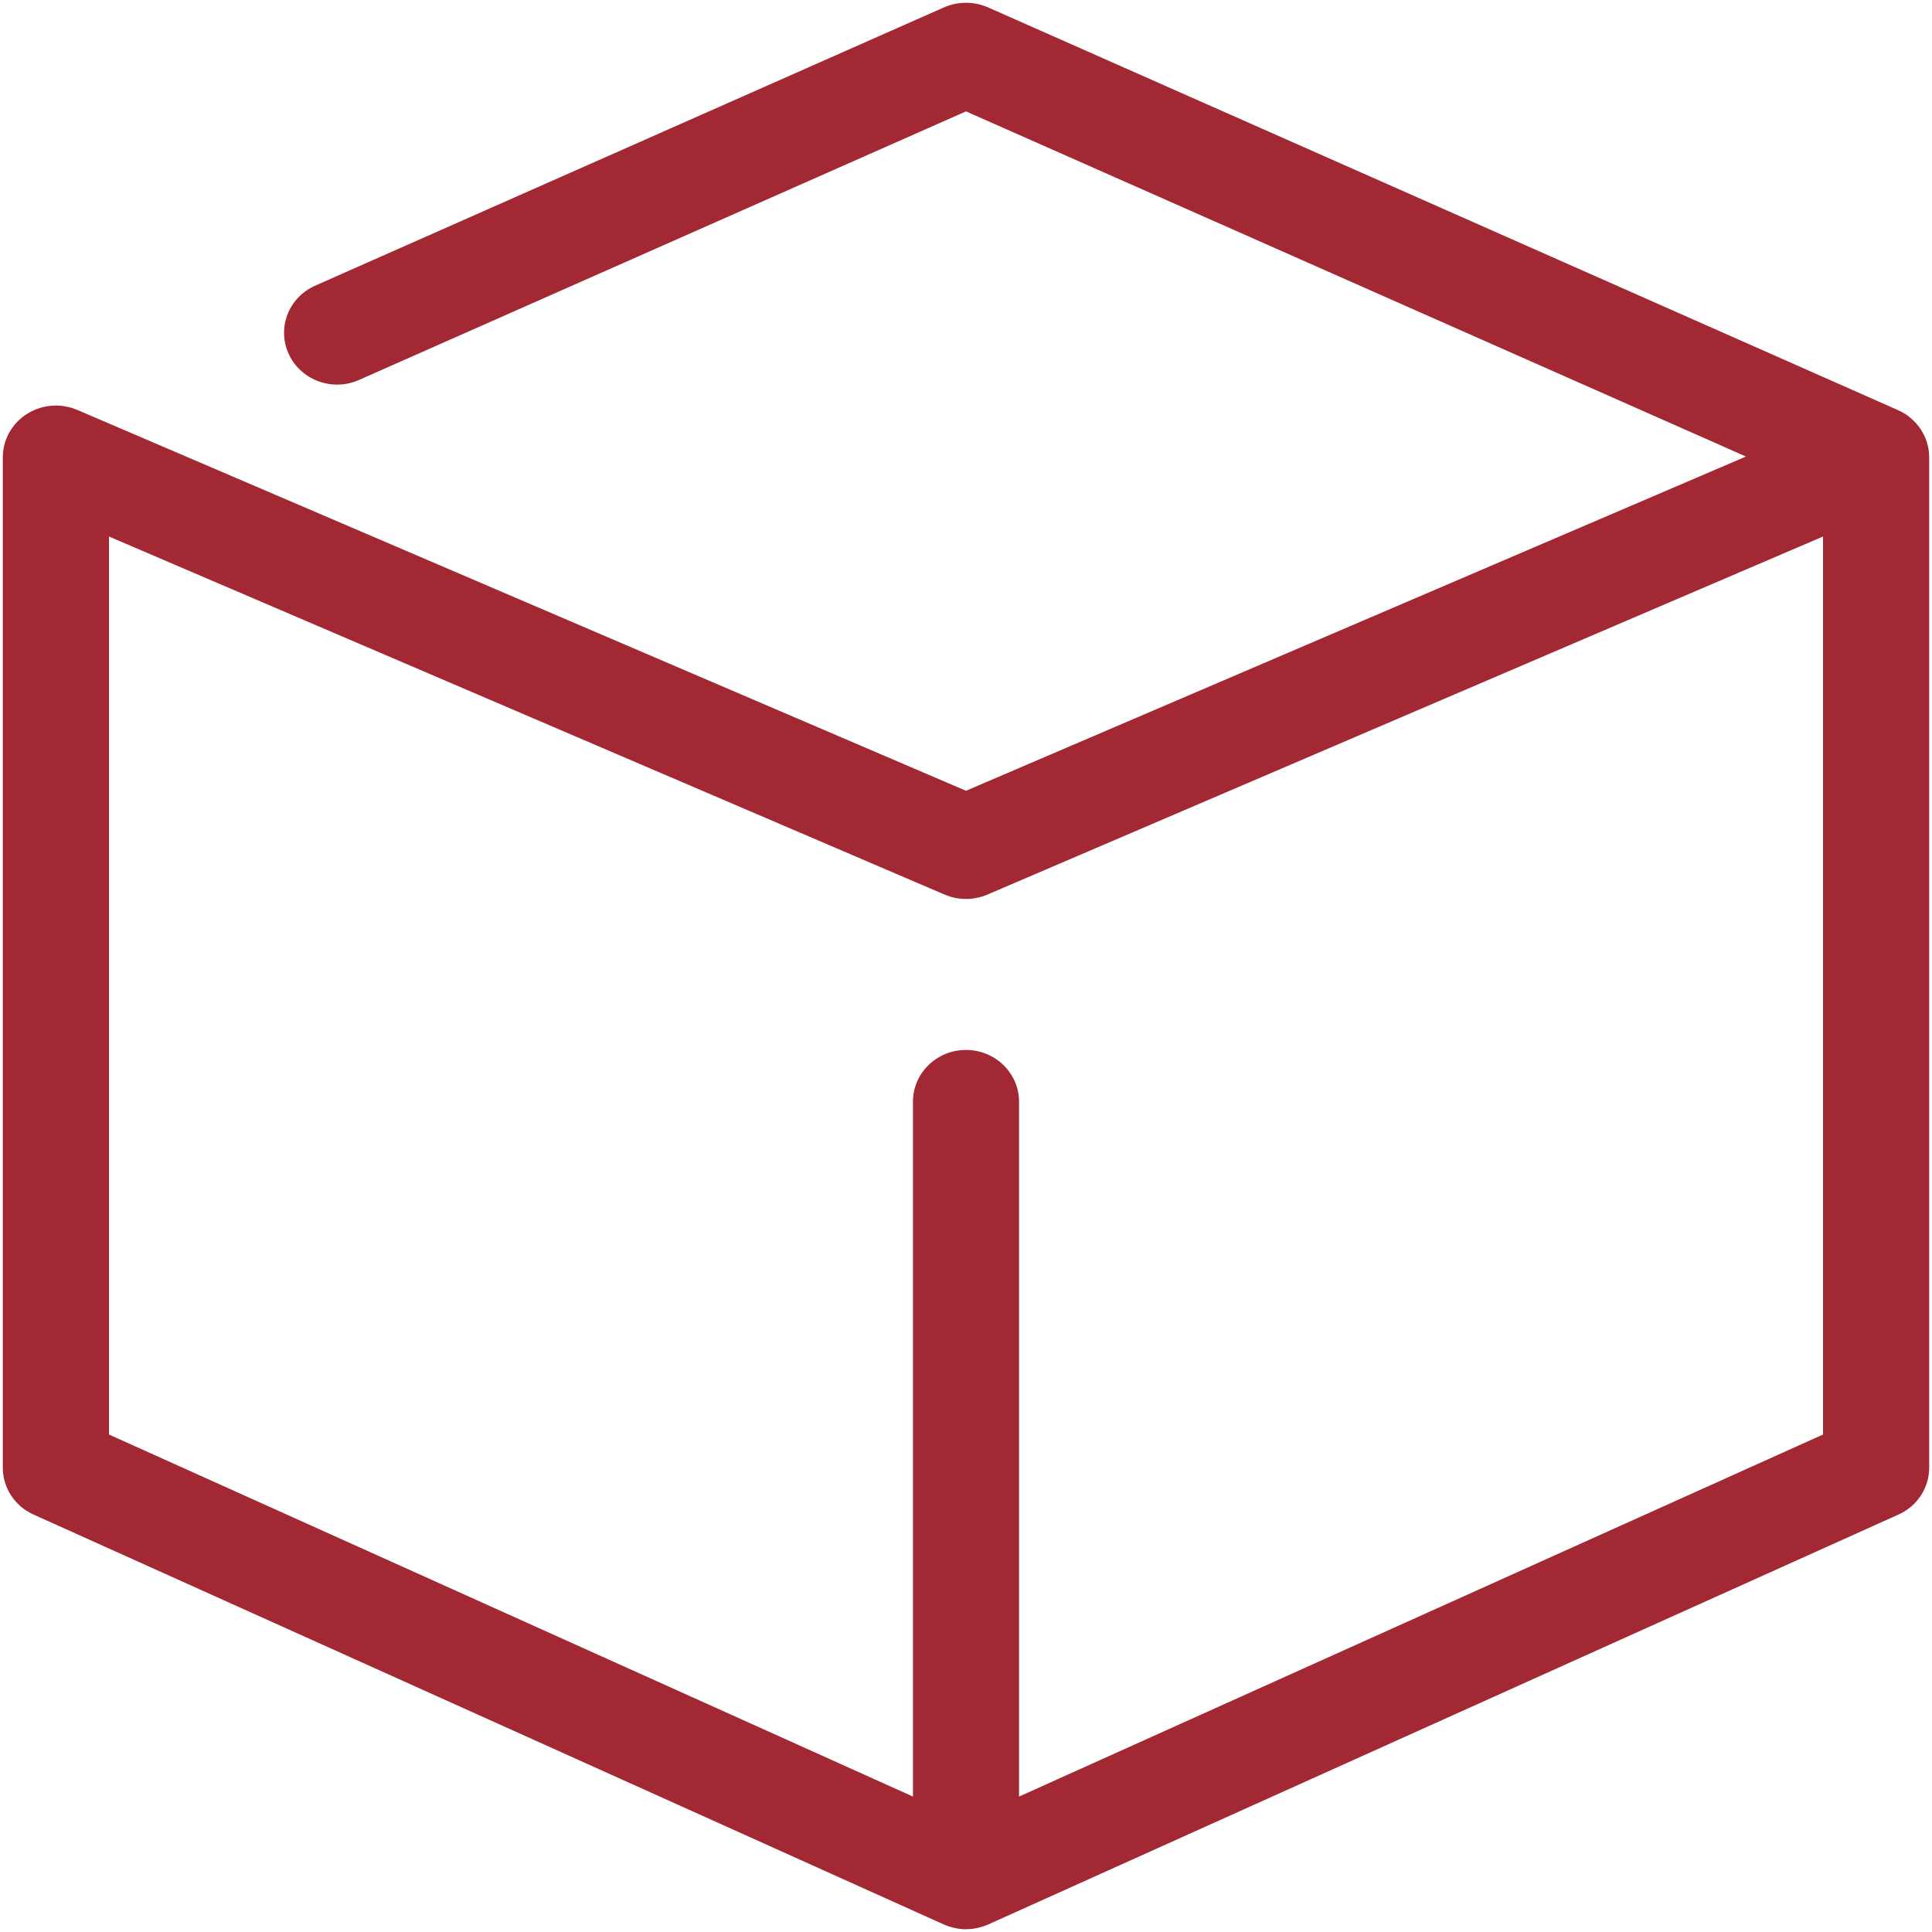 <?xml version="1.0" encoding="UTF-8"?>
<svg width="20px" height="20px" viewBox="0 0 20 20" version="1.1" xmlns="http://www.w3.org/2000/svg" xmlns:xlink="http://www.w3.org/1999/xlink">
    <!-- Generator: Sketch 50 (54983) - http://www.bohemiancoding.com/sketch -->
    <title>pix_plugins/mod/object/icon</title>
    <desc>Created with Sketch.</desc>
    <defs></defs>
    <g id="pix_plugins/mod/object/icon" stroke="none" stroke-width="1" fill="none" fill-rule="evenodd">
        <g id="circle_background" transform="translate(-6, -6)"></g>
        <path d="M19.966,4.666 C19.965,4.66 19.965,4.655 19.964,4.649 C19.96,4.629 19.956,4.609 19.95,4.59 C19.95,4.587 19.949,4.584 19.948,4.581 C19.941,4.558 19.933,4.537 19.923,4.515 C19.922,4.512 19.92,4.508 19.918,4.505 C19.909,4.487 19.899,4.469 19.888,4.452 C19.886,4.448 19.884,4.445 19.882,4.442 C19.869,4.423 19.855,4.404 19.84,4.387 C19.837,4.384 19.834,4.381 19.831,4.377 C19.818,4.363 19.804,4.349 19.789,4.336 C19.786,4.333 19.782,4.33 19.778,4.327 C19.761,4.312 19.742,4.298 19.722,4.285 C19.719,4.283 19.716,4.282 19.713,4.28 C19.694,4.268 19.675,4.258 19.655,4.249 C19.653,4.248 19.651,4.247 19.649,4.246 L10.227,0.076 C10.083,0.013 9.917,0.013 9.773,0.076 L3.263,2.957 C2.986,3.08 2.864,3.397 2.99,3.667 C3.115,3.936 3.441,4.056 3.717,3.933 L10,1.153 L18.074,4.726 L10,8.186 L0.799,4.243 C0.799,4.243 0.798,4.243 0.797,4.243 C0.784,4.237 0.77,4.232 0.756,4.227 C0.752,4.226 0.749,4.225 0.745,4.223 C0.734,4.22 0.722,4.217 0.71,4.214 C0.704,4.213 0.698,4.211 0.691,4.21 C0.684,4.208 0.676,4.207 0.668,4.206 C0.658,4.204 0.647,4.202 0.636,4.201 C0.631,4.201 0.626,4.2 0.621,4.2 C0.608,4.199 0.594,4.198 0.581,4.198 C0.58,4.198 0.579,4.198 0.578,4.198 C0.573,4.198 0.568,4.199 0.563,4.199 C0.551,4.199 0.539,4.199 0.527,4.201 C0.518,4.201 0.509,4.203 0.5,4.204 C0.492,4.205 0.484,4.206 0.476,4.208 C0.464,4.21 0.453,4.213 0.442,4.215 C0.437,4.217 0.431,4.218 0.425,4.22 C0.413,4.223 0.401,4.227 0.39,4.231 C0.385,4.233 0.38,4.234 0.375,4.236 C0.364,4.241 0.352,4.246 0.342,4.251 C0.336,4.253 0.331,4.256 0.326,4.258 C0.316,4.263 0.307,4.269 0.297,4.274 C0.291,4.278 0.285,4.281 0.279,4.285 C0.271,4.29 0.263,4.296 0.255,4.301 C0.248,4.306 0.242,4.311 0.235,4.316 C0.229,4.321 0.222,4.326 0.216,4.332 C0.209,4.338 0.202,4.344 0.195,4.35 C0.189,4.356 0.184,4.362 0.178,4.367 C0.172,4.374 0.165,4.381 0.159,4.388 C0.153,4.395 0.148,4.402 0.143,4.408 C0.137,4.415 0.132,4.422 0.127,4.429 C0.121,4.438 0.115,4.447 0.109,4.455 C0.106,4.461 0.102,4.467 0.099,4.473 C0.092,4.484 0.086,4.496 0.08,4.508 C0.079,4.512 0.077,4.515 0.075,4.518 C0.075,4.519 0.075,4.52 0.075,4.52 C0.069,4.533 0.064,4.547 0.059,4.56 C0.058,4.564 0.056,4.567 0.055,4.571 C0.051,4.582 0.048,4.593 0.046,4.605 C0.044,4.611 0.042,4.617 0.041,4.624 C0.039,4.631 0.038,4.638 0.037,4.645 C0.035,4.656 0.033,4.667 0.032,4.677 C0.031,4.682 0.031,4.686 0.031,4.69 C0.03,4.704 0.029,4.718 0.029,4.732 C0.029,4.732 0.029,4.733 0.029,4.734 L0.029,15.193 C0.029,15.402 0.153,15.592 0.348,15.679 L9.77,19.922 C9.77,19.922 9.771,19.922 9.772,19.923 C9.776,19.925 9.78,19.926 9.784,19.927 C9.802,19.935 9.82,19.942 9.839,19.947 C9.846,19.949 9.852,19.951 9.859,19.953 C9.877,19.957 9.894,19.961 9.912,19.964 C9.918,19.965 9.923,19.966 9.929,19.967 C9.952,19.97 9.976,19.972 10,19.972 C10.002,19.972 10.004,19.971 10.007,19.971 C10.027,19.971 10.048,19.969 10.069,19.967 C10.076,19.966 10.084,19.964 10.091,19.963 C10.107,19.961 10.123,19.957 10.139,19.953 C10.147,19.951 10.154,19.949 10.161,19.947 C10.179,19.942 10.196,19.936 10.213,19.929 C10.218,19.927 10.222,19.925 10.227,19.923 C10.228,19.923 10.229,19.922 10.23,19.922 L19.652,15.679 C19.847,15.592 19.971,15.402 19.971,15.193 L19.971,4.734 C19.971,4.711 19.969,4.688 19.966,4.666 Z M10.549,18.598 L10.549,11.405 C10.549,11.109 10.303,10.869 10,10.869 C9.696,10.869 9.451,11.109 9.451,11.405 L9.451,18.598 L1.128,14.85 L1.128,5.554 L9.779,9.261 C9.849,9.291 9.925,9.306 10,9.306 C10.075,9.306 10.151,9.291 10.221,9.261 L18.872,5.554 L18.872,14.85 L10.549,18.598 Z" id="Shape" fill="#A22833" fill-rule="nonzero"></path>
    </g>
</svg>